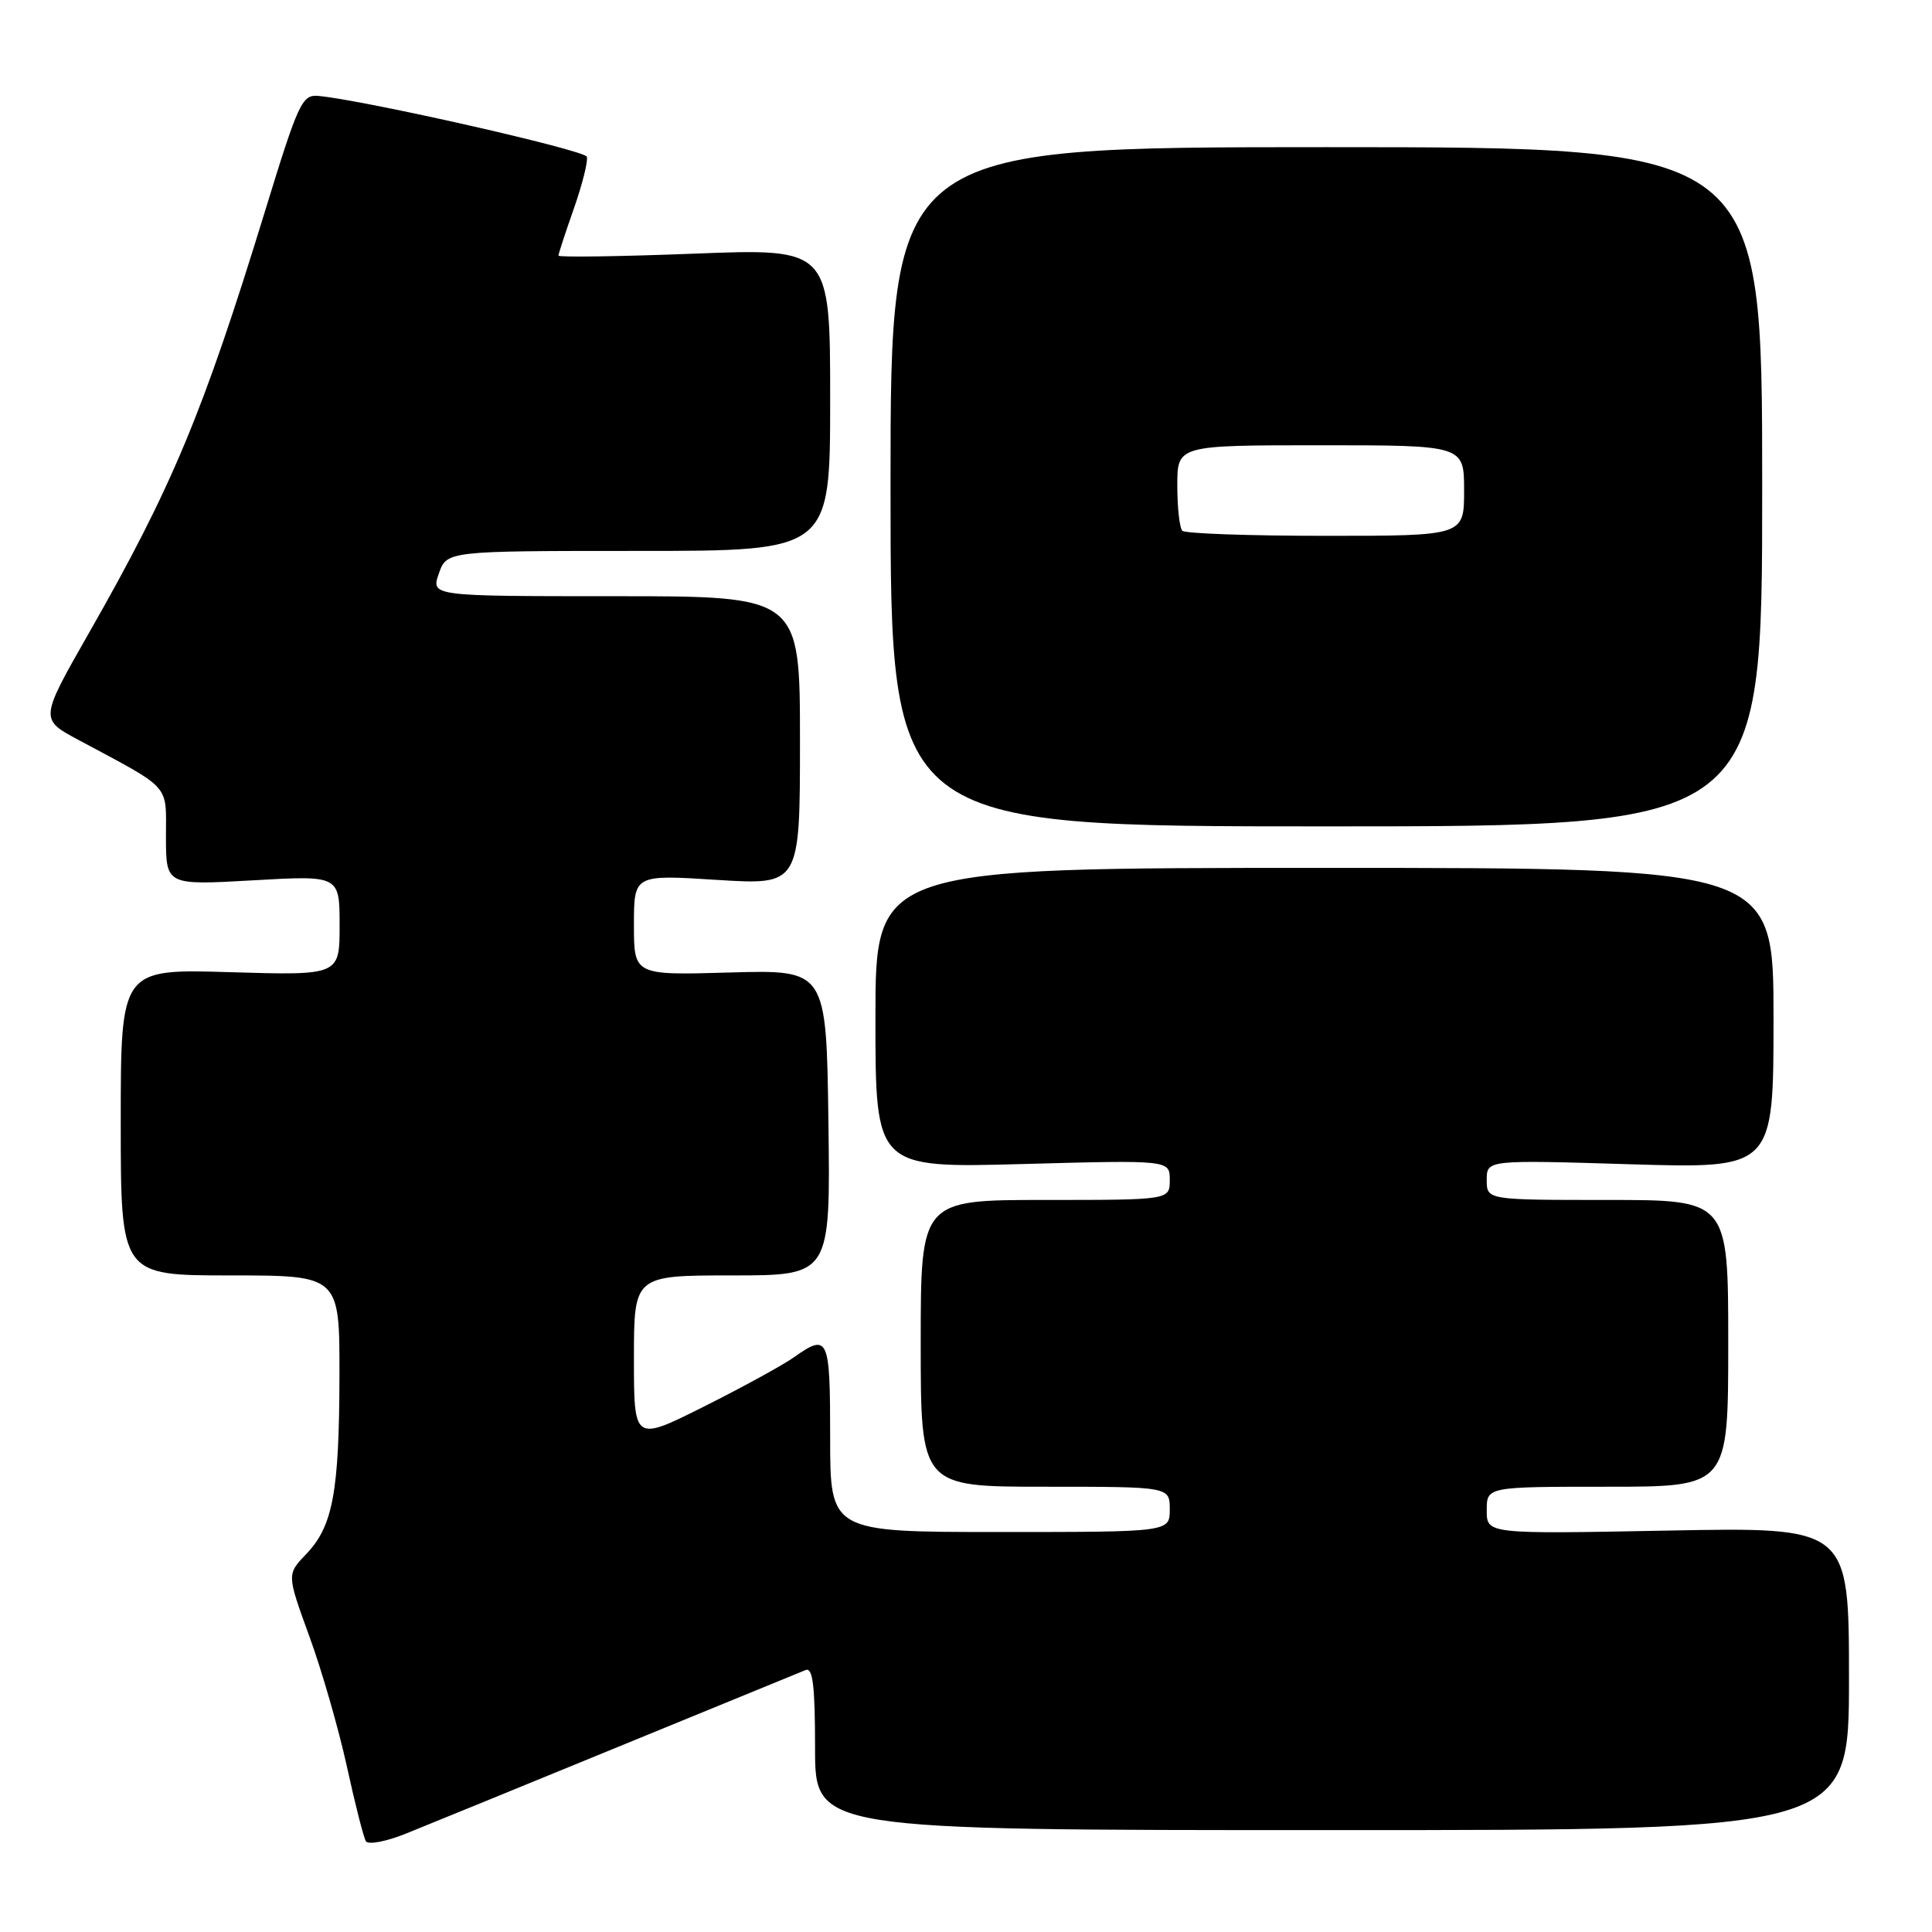 <?xml version="1.0" encoding="UTF-8" standalone="no"?>
<!DOCTYPE svg PUBLIC "-//W3C//DTD SVG 1.1//EN" "http://www.w3.org/Graphics/SVG/1.1/DTD/svg11.dtd" >
<svg xmlns="http://www.w3.org/2000/svg" xmlns:xlink="http://www.w3.org/1999/xlink" version="1.1" viewBox="0 0 256 256">
 <g >
 <path fill="currentColor"
d=" M 82.00 231.43 C 94.93 226.13 106.06 221.57 106.75 221.29 C 107.70 220.91 108.00 223.36 108.00 231.64 C 108.00 242.50 108.00 242.50 176.50 242.50 C 245.00 242.50 245.00 242.50 245.00 222.42 C 245.00 202.35 245.00 202.35 221.00 202.81 C 197.00 203.27 197.00 203.27 197.00 200.13 C 197.00 197.00 197.00 197.00 213.00 197.00 C 229.00 197.00 229.00 197.00 229.00 178.00 C 229.00 159.00 229.00 159.00 213.00 159.00 C 197.00 159.00 197.00 159.00 197.00 156.35 C 197.00 153.69 197.00 153.69 216.00 154.27 C 235.00 154.84 235.00 154.84 235.00 134.92 C 235.00 115.00 235.00 115.00 175.50 115.00 C 116.00 115.00 116.00 115.00 116.00 134.88 C 116.00 154.77 116.00 154.77 135.50 154.24 C 155.00 153.71 155.00 153.71 155.00 156.35 C 155.00 159.00 155.00 159.00 138.50 159.00 C 122.00 159.00 122.00 159.00 122.00 178.00 C 122.00 197.00 122.00 197.00 138.50 197.00 C 155.00 197.00 155.00 197.00 155.00 200.00 C 155.00 203.00 155.00 203.00 132.50 203.00 C 110.00 203.00 110.00 203.00 110.00 190.50 C 110.00 177.12 109.77 176.61 105.15 179.88 C 103.69 180.91 98.34 183.84 93.25 186.39 C 84.00 191.02 84.00 191.02 84.00 180.01 C 84.00 169.00 84.00 169.00 97.02 169.00 C 110.04 169.00 110.04 169.00 109.77 148.75 C 109.50 128.50 109.50 128.50 96.75 128.86 C 84.00 129.23 84.00 129.23 84.00 122.56 C 84.00 115.89 84.00 115.89 95.00 116.59 C 106.00 117.28 106.00 117.28 106.00 98.14 C 106.00 79.00 106.00 79.00 81.55 79.00 C 57.10 79.00 57.10 79.00 58.15 76.00 C 59.20 73.00 59.20 73.00 84.60 73.00 C 110.00 73.00 110.00 73.00 110.00 52.96 C 110.00 32.91 110.00 32.91 92.00 33.61 C 82.10 33.99 74.00 34.11 74.00 33.87 C 74.00 33.63 74.92 30.81 76.05 27.61 C 77.17 24.40 77.94 21.33 77.76 20.77 C 77.46 19.88 48.28 13.27 42.18 12.71 C 40.03 12.51 39.53 13.59 35.11 28.00 C 26.89 54.76 22.81 64.55 11.77 83.90 C 5.27 95.30 5.27 95.30 10.39 98.04 C 22.85 104.72 21.99 103.76 21.99 110.90 C 22.00 117.30 22.00 117.30 33.50 116.65 C 45.00 115.99 45.00 115.99 45.00 122.62 C 45.00 129.25 45.00 129.25 30.50 128.82 C 16.00 128.38 16.00 128.38 16.00 148.69 C 16.00 169.00 16.00 169.00 30.50 169.00 C 45.00 169.00 45.00 169.00 44.98 182.25 C 44.95 197.72 44.11 202.23 40.58 205.92 C 38.00 208.61 38.00 208.61 40.99 216.82 C 42.64 221.33 44.87 229.09 45.96 234.05 C 47.04 239.01 48.18 243.48 48.48 243.97 C 48.79 244.47 51.17 244.02 53.77 242.97 C 56.37 241.93 69.07 236.73 82.00 231.43 Z  M 233.50 64.50 C 233.50 19.50 233.50 19.50 175.75 19.50 C 118.00 19.50 118.00 19.50 118.00 64.50 C 118.00 109.50 118.00 109.50 175.75 109.50 C 233.50 109.50 233.50 109.50 233.50 64.50 Z  M 156.67 70.33 C 156.30 69.97 156.00 67.27 156.00 64.33 C 156.00 59.00 156.00 59.00 175.00 59.00 C 194.00 59.00 194.00 59.00 194.00 65.00 C 194.00 71.00 194.00 71.00 175.67 71.00 C 165.58 71.00 157.03 70.70 156.67 70.33 Z "/>
</g>
</svg>